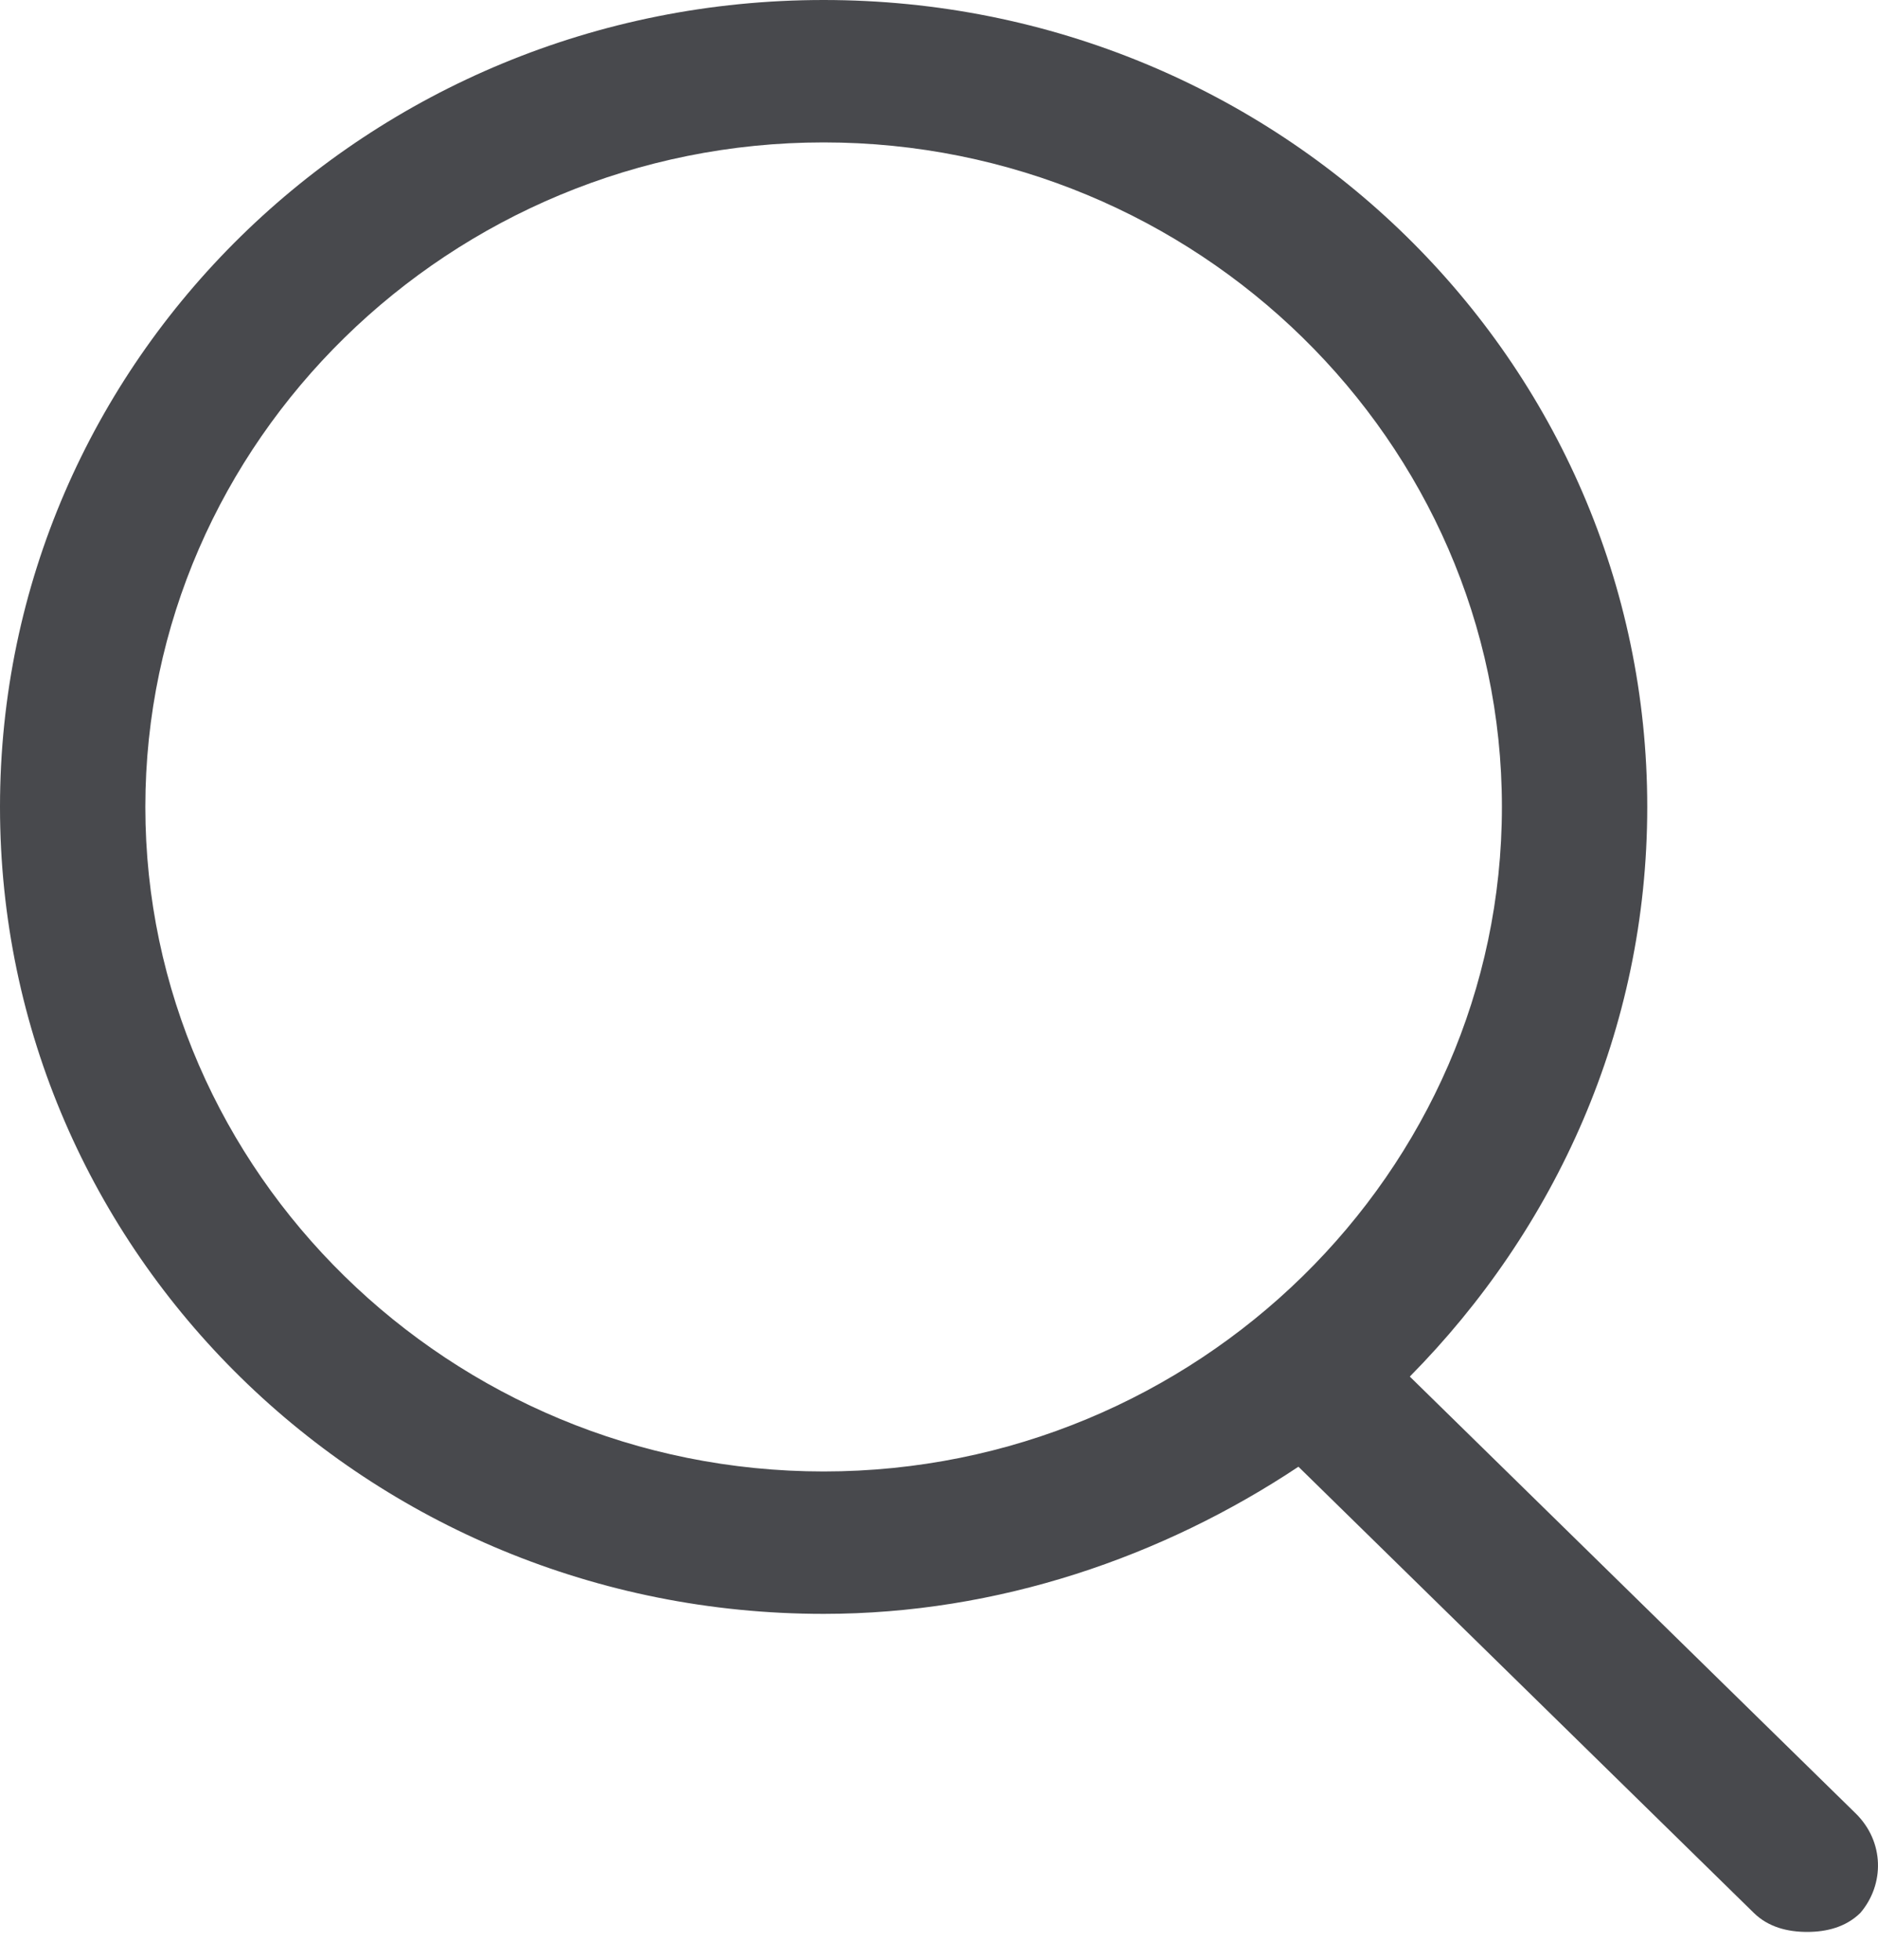 <svg width="23" height="24" viewBox="0 0 23 24" fill="none" xmlns="http://www.w3.org/2000/svg">
<path d="M22.725 22.206L17.266 16.858C19.046 15.056 20.174 12.614 20.174 9.882C20.174 4.418 15.664 0 10.087 0C4.509 0 0 4.418 0 9.882C0 15.346 4.509 19.764 10.087 19.764C12.223 19.764 14.24 19.067 15.902 17.962L21.479 23.426C21.657 23.601 21.894 23.659 22.132 23.659C22.369 23.659 22.606 23.601 22.784 23.426C23.081 23.078 23.081 22.554 22.725 22.206ZM1.78 9.882C1.78 5.406 5.518 1.744 10.087 1.744C14.656 1.744 18.394 5.406 18.394 9.882C18.394 14.358 14.656 18.02 10.087 18.02C5.518 18.02 1.78 14.358 1.78 9.882Z" fill="#48494D"/>
</svg>
